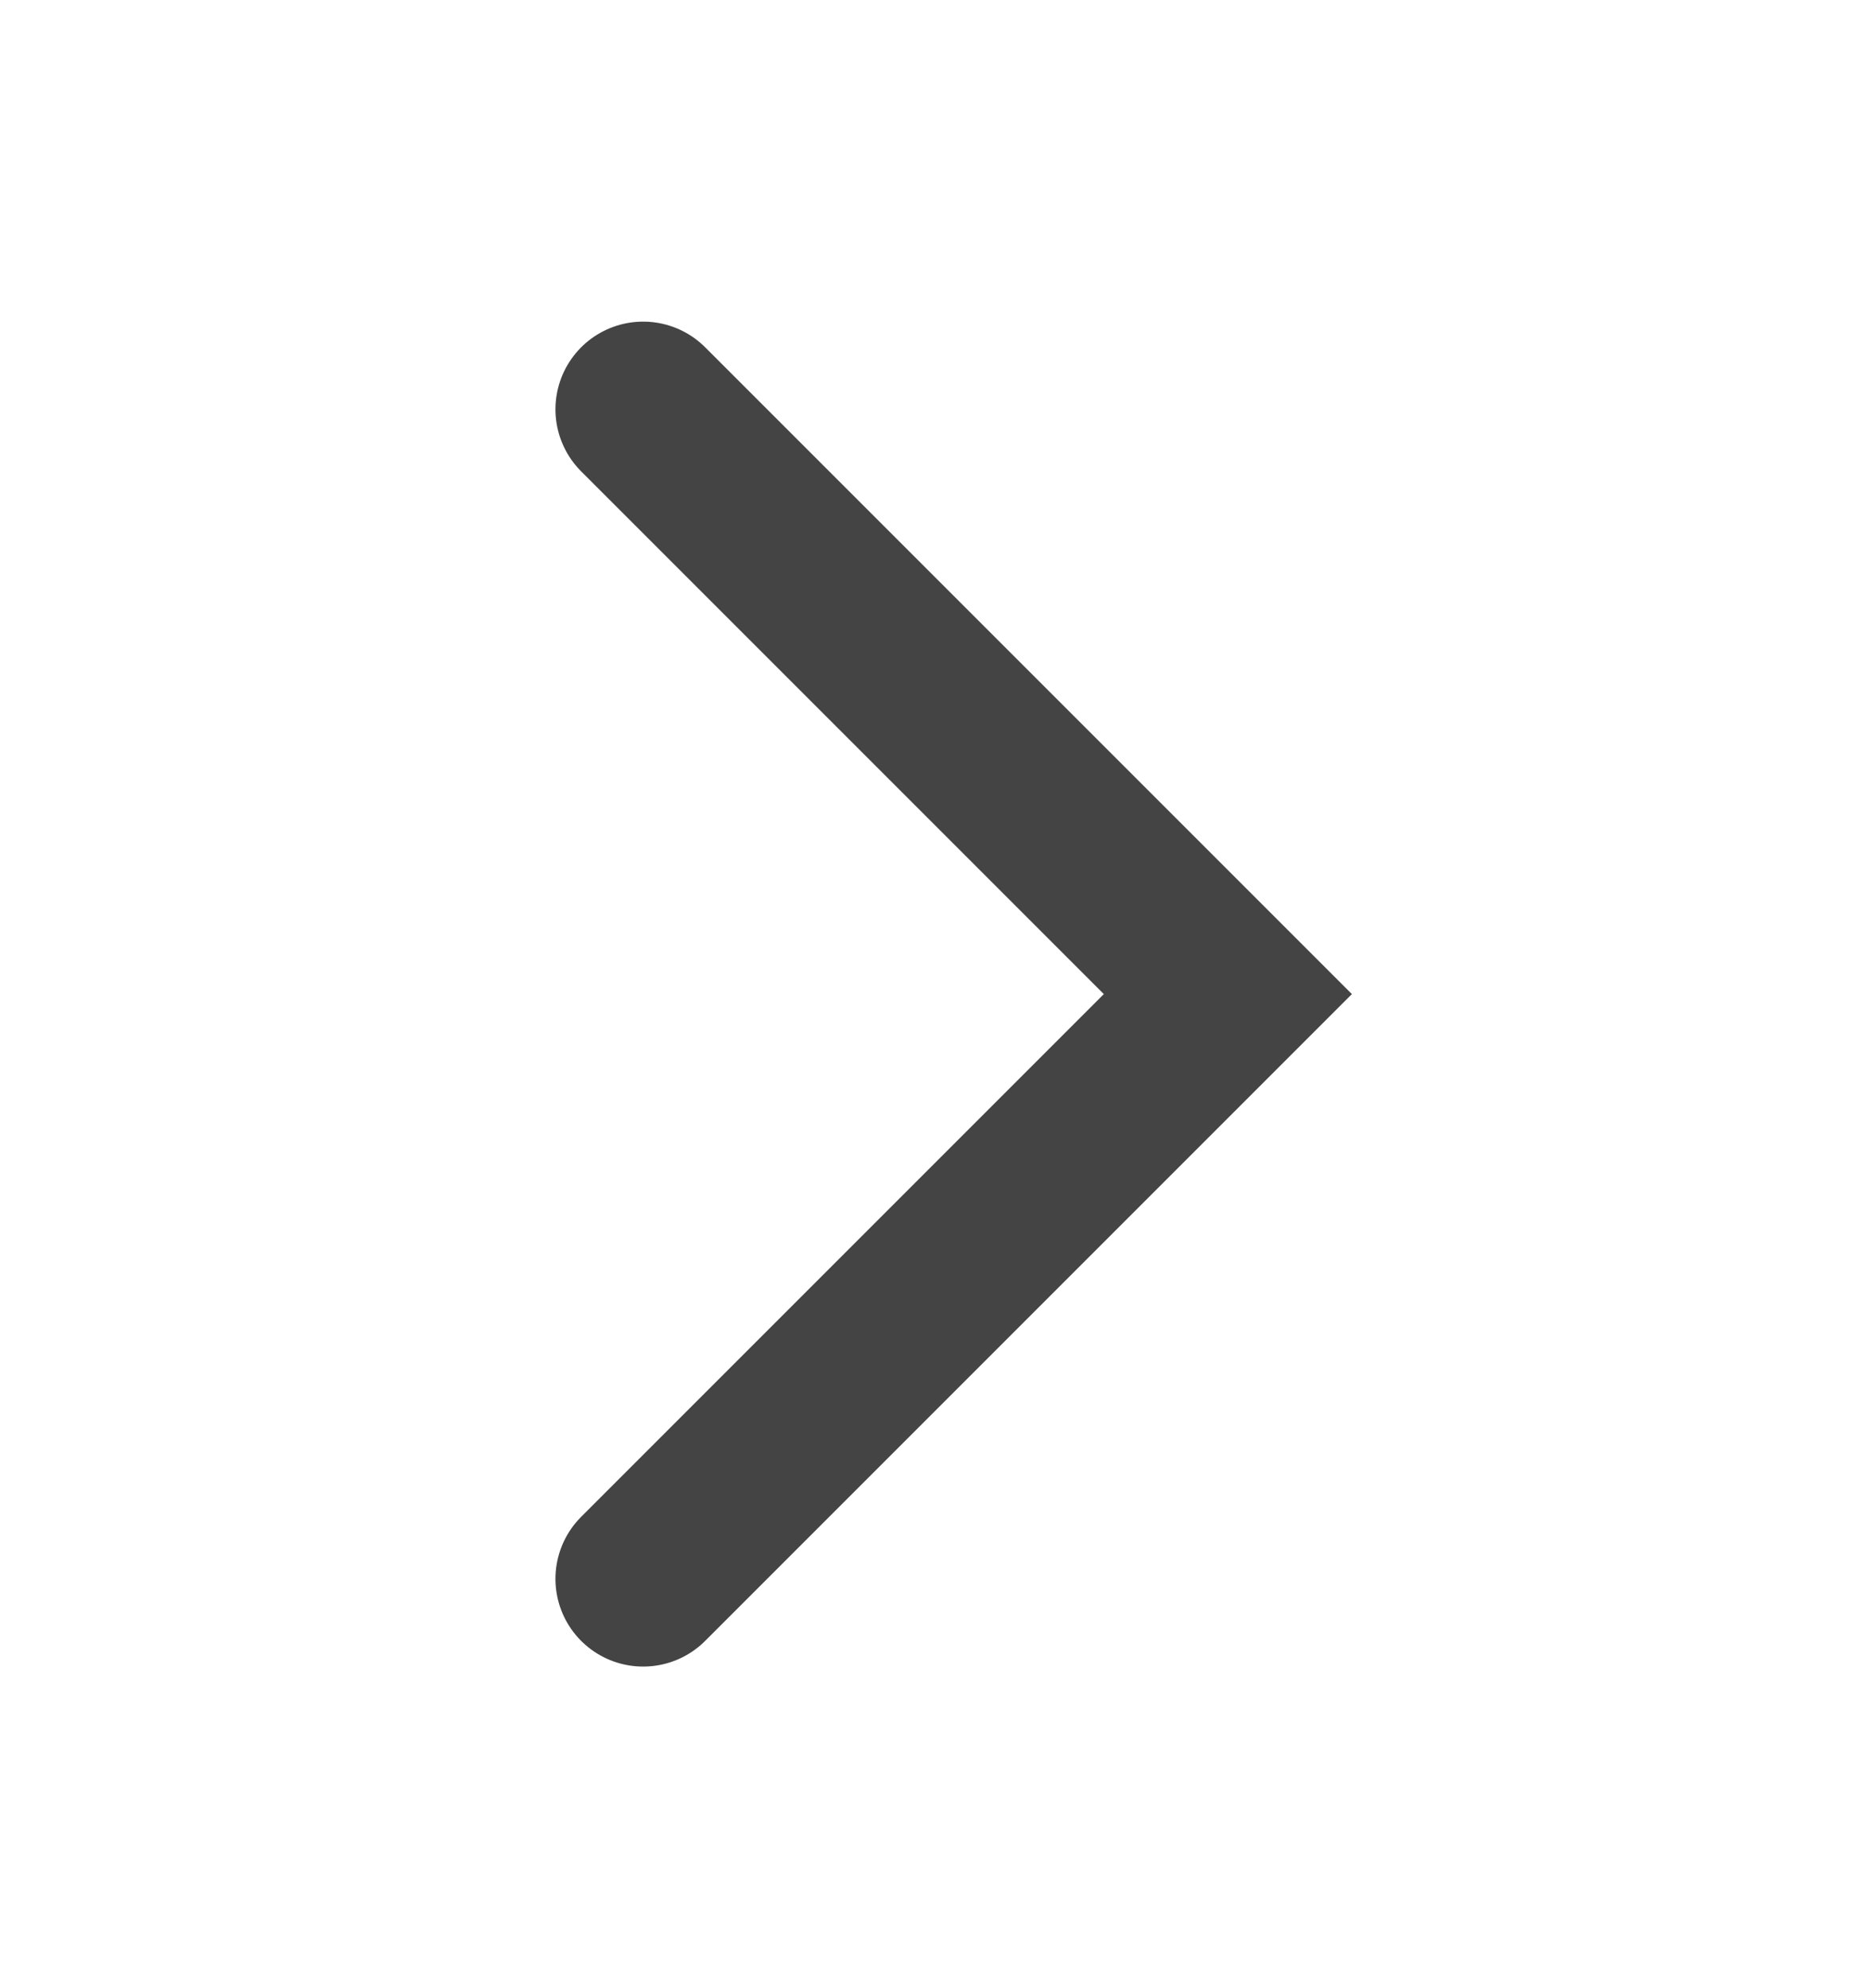 <svg width="16" height="17" viewBox="0 0 16 17" fill="none" xmlns="http://www.w3.org/2000/svg">
<g clip-path="url(#clip0_9890_38194)">
<path d="M5.5 13.5L10.5 8.5L5.5 3.5" stroke="#444444" stroke-width="1.5" stroke-linecap="round"/>
</g>
<defs>
<clipPath id="clip0_9890_38194">
<rect width="16" height="16" fill="white" transform="translate(0 0.5)"/>
</clipPath>
</defs>
</svg>
